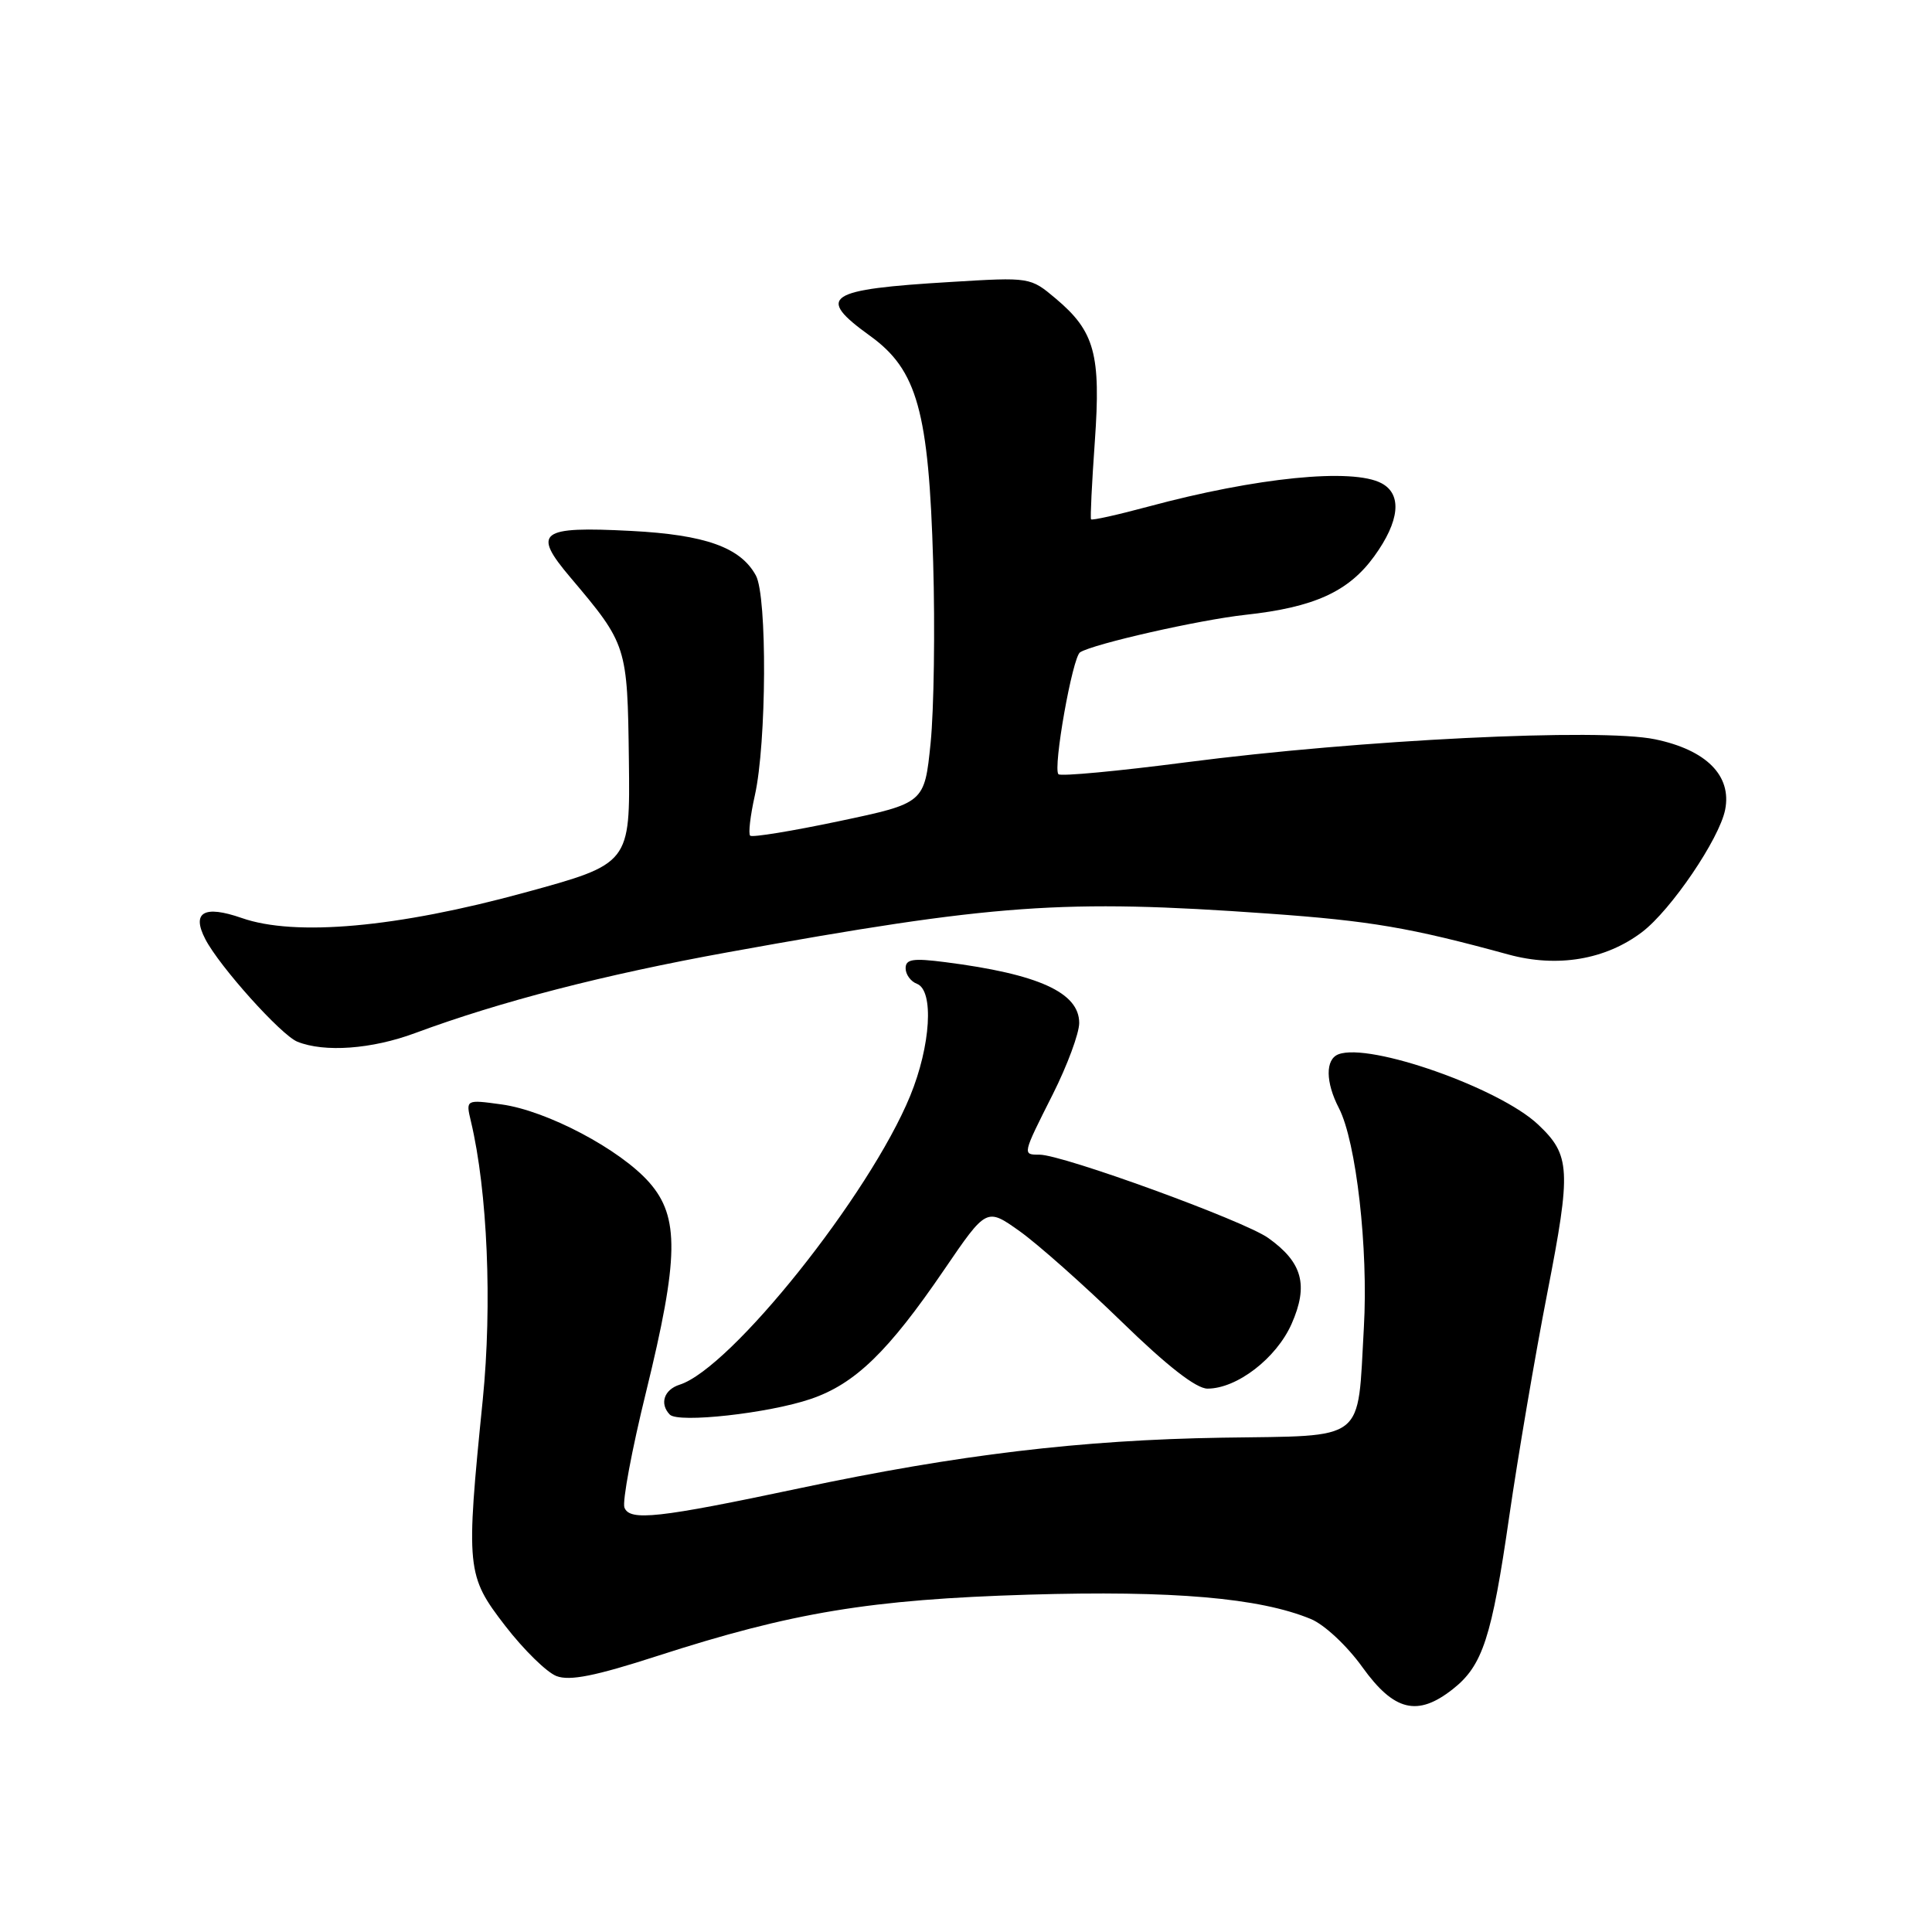 <?xml version="1.0" encoding="UTF-8" standalone="no"?>
<!DOCTYPE svg PUBLIC "-//W3C//DTD SVG 1.1//EN" "http://www.w3.org/Graphics/SVG/1.1/DTD/svg11.dtd" >
<svg xmlns="http://www.w3.org/2000/svg" xmlns:xlink="http://www.w3.org/1999/xlink" version="1.1" viewBox="0 0 256 256">
 <g >
 <path fill="currentColor"
d=" M 192.49 223.83 C 196.46 220.71 197.66 217.03 199.99 200.88 C 201.14 192.97 203.40 179.66 205.03 171.30 C 208.21 154.99 208.10 153.06 203.81 149.01 C 198.69 144.17 181.48 138.11 177.35 139.70 C 175.60 140.37 175.63 143.39 177.41 146.83 C 179.71 151.27 181.32 165.46 180.72 175.90 C 179.84 191.30 181.25 190.20 161.93 190.50 C 143.27 190.80 126.99 192.74 106.00 197.19 C 87.21 201.17 83.44 201.58 82.74 199.76 C 82.44 198.98 83.72 192.10 85.60 184.47 C 89.96 166.68 90.05 161.26 86.04 156.69 C 82.18 152.30 72.46 147.16 66.45 146.34 C 61.71 145.69 61.71 145.69 62.40 148.59 C 64.60 157.84 65.23 172.83 63.97 185.45 C 61.71 207.92 61.80 208.76 66.95 215.44 C 69.40 218.61 72.45 221.60 73.74 222.09 C 75.49 222.76 78.89 222.08 87.08 219.43 C 105.00 213.64 115.29 211.94 136.28 211.30 C 155.42 210.73 166.90 211.72 173.70 214.53 C 175.49 215.27 178.51 218.09 180.54 220.93 C 184.72 226.74 187.83 227.50 192.49 223.83 Z  M 107.43 185.37 C 113.30 183.37 117.69 179.12 125.11 168.24 C 130.72 160.02 130.72 160.02 135.11 163.14 C 137.52 164.86 143.60 170.25 148.62 175.13 C 154.65 181.00 158.50 184.00 160.00 184.00 C 163.90 184.00 169.12 179.98 171.14 175.43 C 173.41 170.29 172.59 167.27 168.05 164.04 C 164.85 161.75 140.83 153.01 137.75 153.00 C 135.45 153.00 135.44 153.06 139.50 145.00 C 141.42 141.18 143.00 136.92 143.00 135.55 C 143.00 131.52 137.62 129.07 125.25 127.49 C 120.97 126.94 120.00 127.09 120.00 128.30 C 120.00 129.12 120.67 130.05 121.50 130.36 C 123.78 131.24 123.33 138.57 120.60 145.22 C 115.21 158.33 96.85 181.33 90.05 183.48 C 87.98 184.14 87.37 186.01 88.75 187.44 C 89.87 188.60 101.86 187.27 107.43 185.37 Z  M 55.00 136.89 C 66.28 132.71 79.99 129.16 96.50 126.17 C 131.91 119.76 140.83 119.12 168.00 121.05 C 181.64 122.02 186.83 122.91 199.88 126.48 C 206.36 128.25 212.77 127.17 217.60 123.49 C 221.43 120.57 227.82 111.16 228.59 107.30 C 229.49 102.78 226.10 99.37 219.30 97.96 C 212.03 96.45 180.28 98.01 157.15 101.01 C 148.16 102.18 140.55 102.89 140.25 102.59 C 139.49 101.82 142.11 87.05 143.12 86.43 C 144.95 85.30 158.90 82.14 165.00 81.47 C 174.13 80.48 178.70 78.40 182.10 73.70 C 185.46 69.06 185.82 65.51 183.07 64.04 C 179.23 61.98 166.50 63.26 152.14 67.13 C 148.09 68.22 144.69 68.98 144.57 68.81 C 144.45 68.64 144.68 64.00 145.07 58.50 C 145.89 46.94 145.06 43.91 139.89 39.56 C 136.52 36.73 136.50 36.72 126.01 37.36 C 109.42 38.35 108.04 39.28 115.31 44.52 C 121.54 49.02 123.07 54.52 123.65 74.50 C 123.91 83.30 123.75 94.08 123.31 98.46 C 122.50 106.42 122.50 106.42 111.18 108.81 C 104.96 110.12 99.66 110.99 99.40 110.73 C 99.14 110.48 99.42 108.07 100.02 105.40 C 101.58 98.45 101.67 79.03 100.16 76.26 C 98.13 72.53 93.46 70.86 83.63 70.35 C 71.49 69.72 70.48 70.49 75.57 76.50 C 83.09 85.40 83.14 85.56 83.33 100.70 C 83.50 114.45 83.50 114.45 69.50 118.28 C 52.61 122.90 39.10 124.12 32.03 121.64 C 27.03 119.90 25.35 120.87 27.21 124.45 C 29.09 128.08 37.24 137.15 39.40 138.03 C 42.99 139.48 49.27 139.02 55.00 136.89 Z "/>
</g>
</svg>